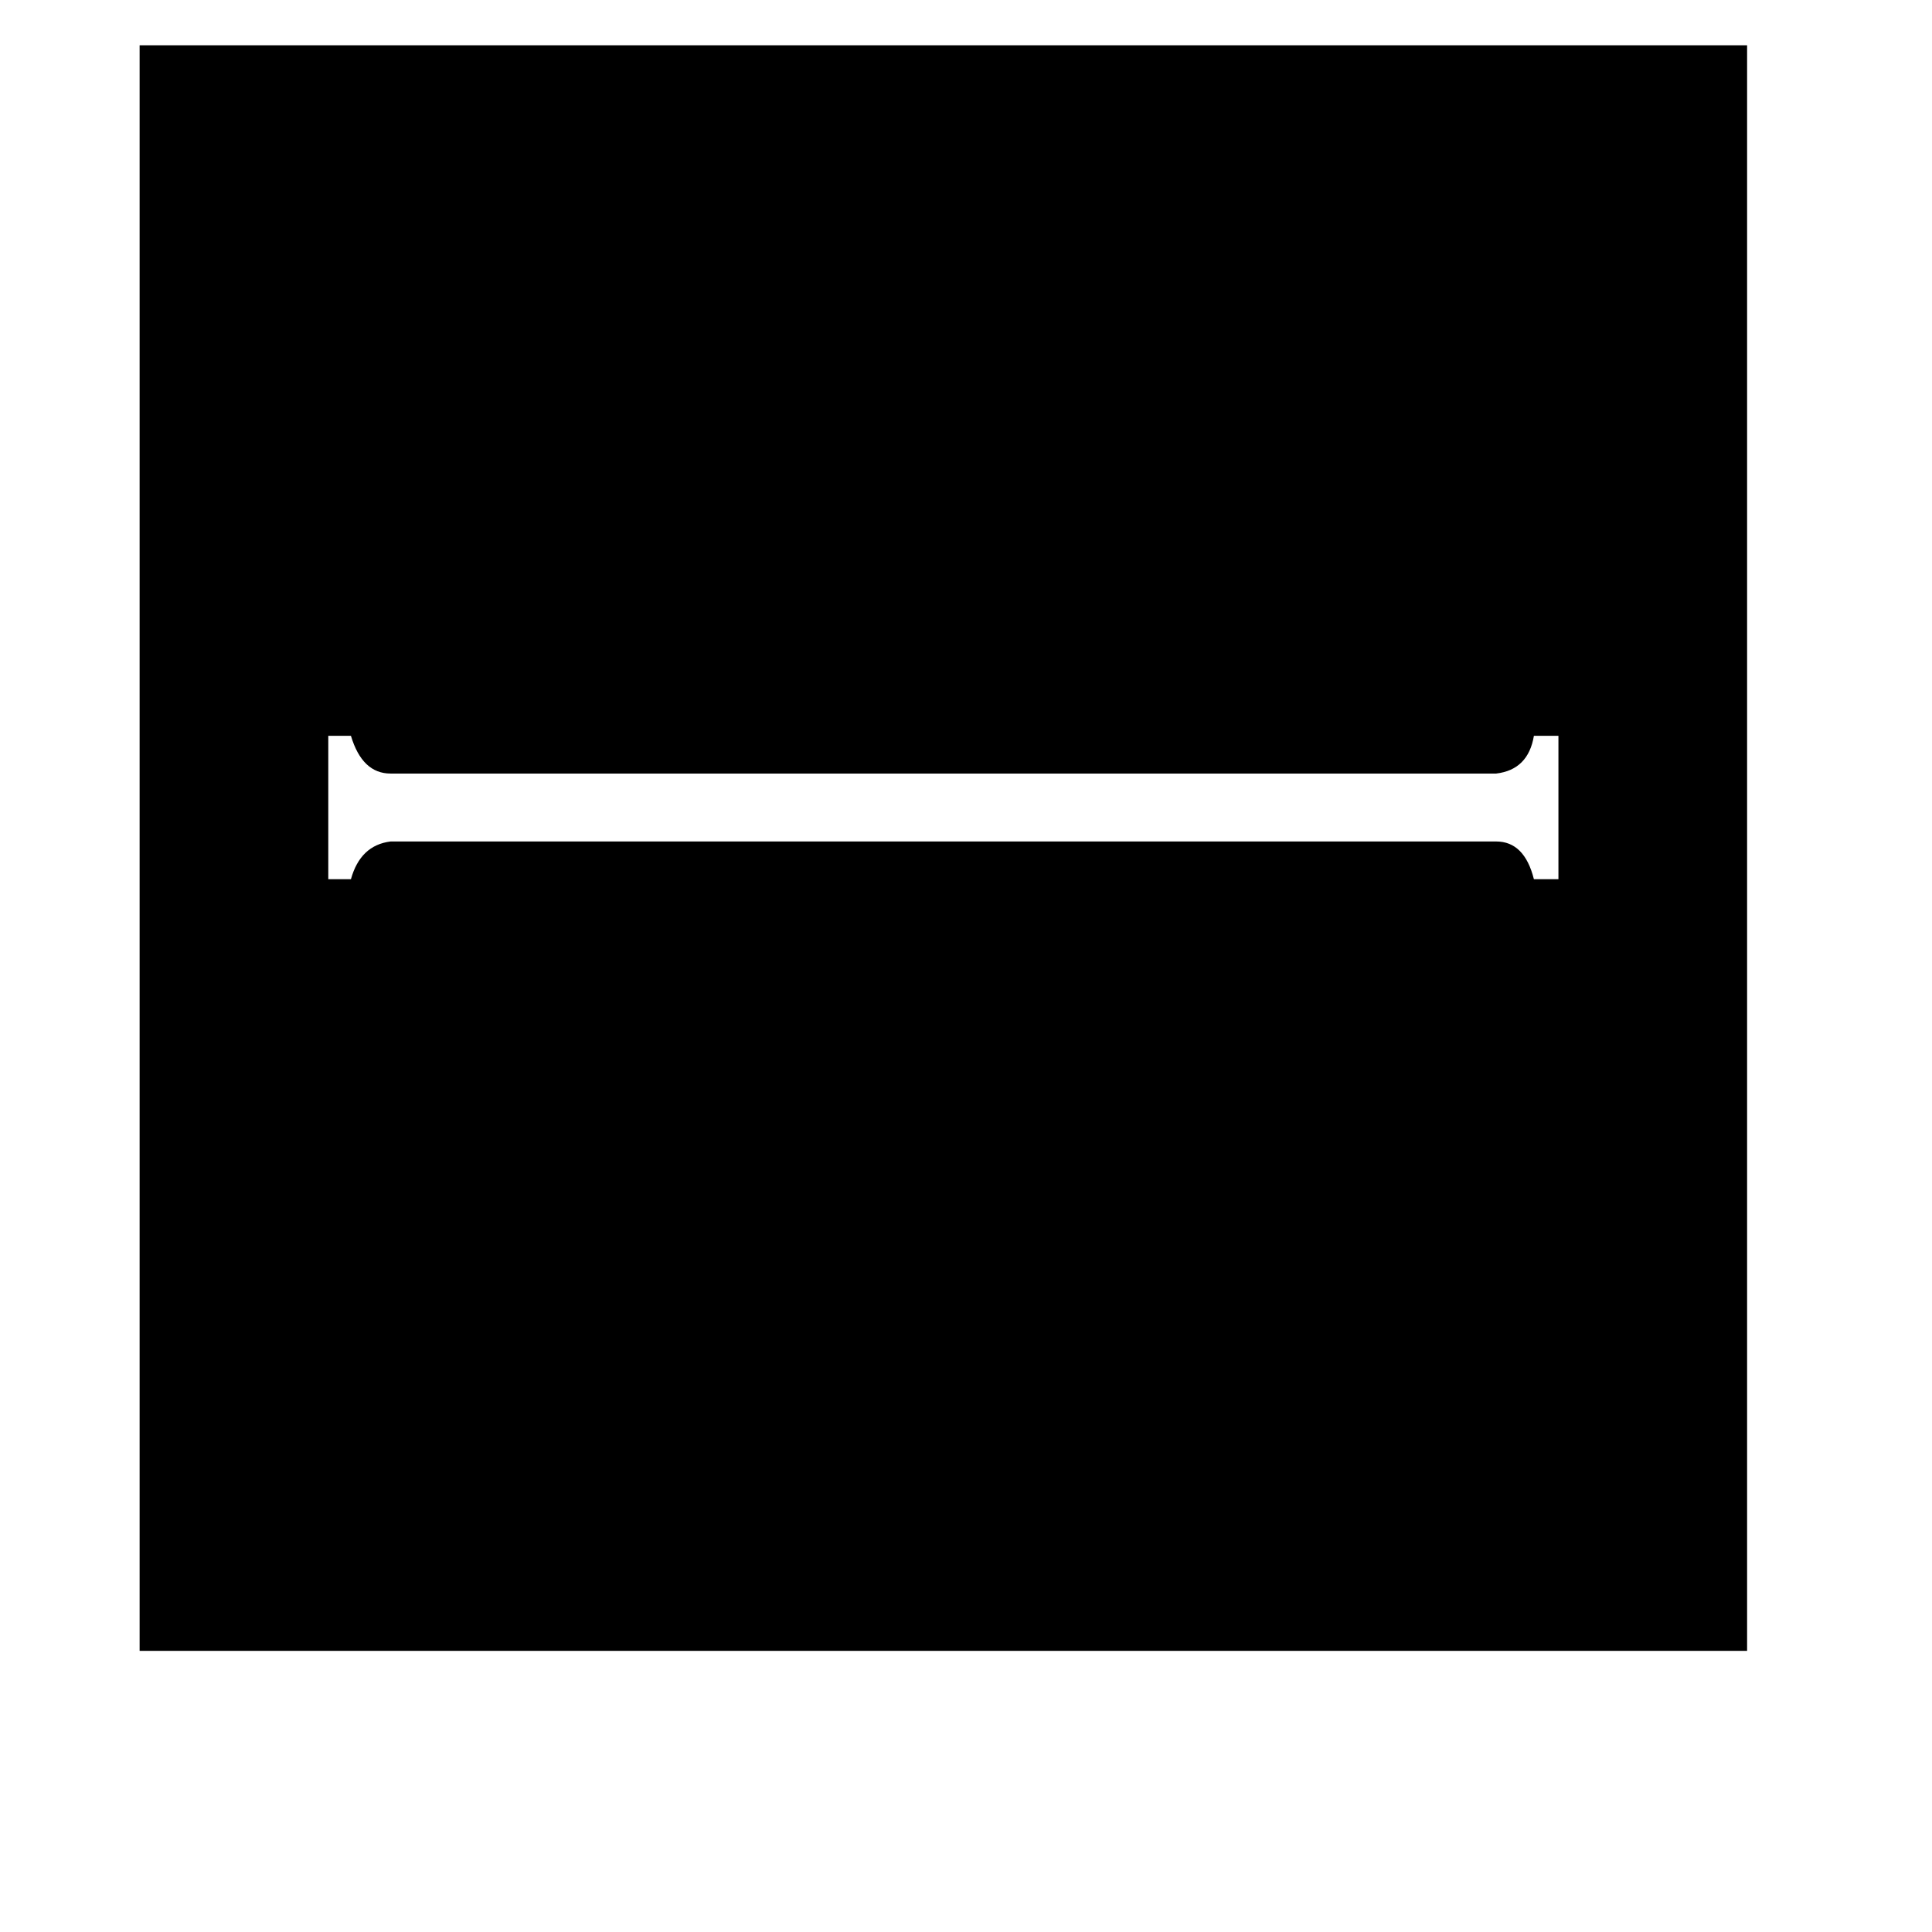 <svg xmlns="http://www.w3.org/2000/svg" viewBox="0 -800 1024 1024">
	<path fill="#000000" d="M793 -354Q808 -354 813 -334H826V-410H813Q810 -392 793 -390H207Q192 -390 186 -410H174V-334H186Q191 -352 207 -354ZM926 -776V75H74V-776Z"/>
</svg>